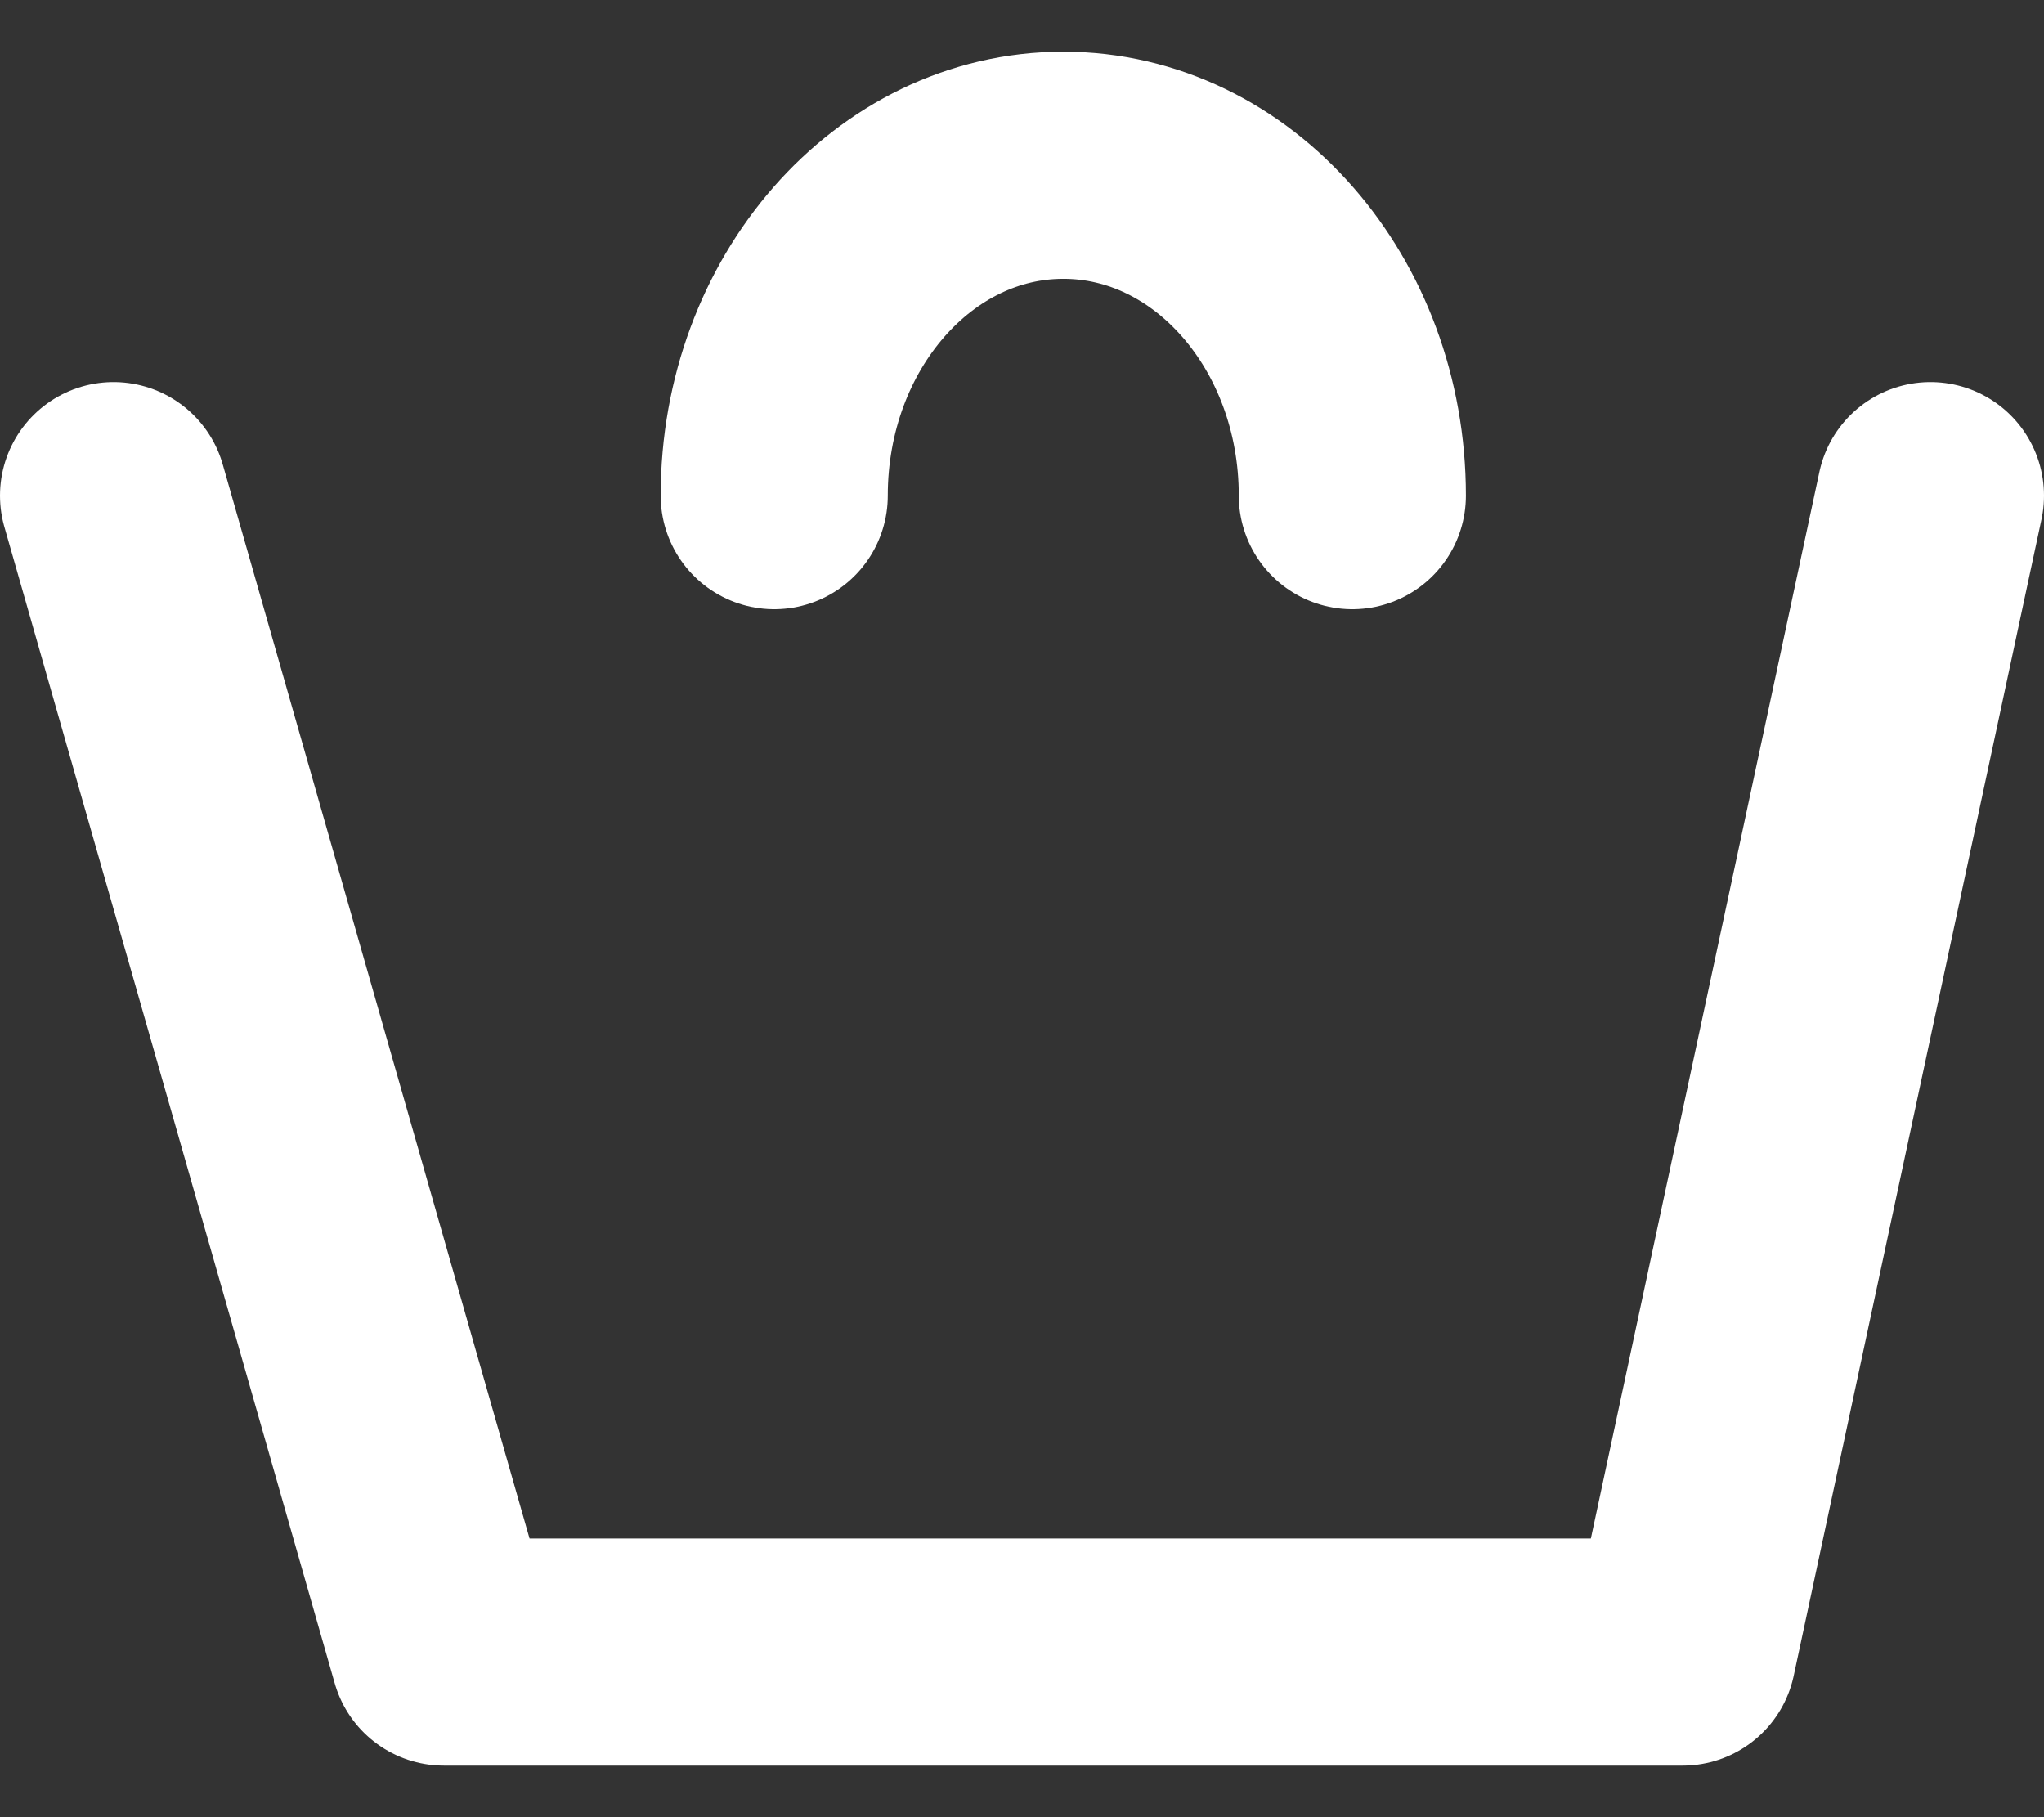 <svg width="18" height="16" viewBox="0 0 18 16" fill="none" xmlns="http://www.w3.org/2000/svg">
<rect x="0" y="0" width="18" height="16" fill="#333333" stroke="none"/>
<path d="M11.909 4.364C11.909 2.757 10.77 1.455 9.364 1.455C7.958 1.455 6.818 2.757 6.818 4.364" stroke="white" stroke-width="2" stroke-linecap="round" stroke-linejoin="round"/>
<path d="M1 4.364L3.909 14.546H14.818L17 4.364" stroke="white" stroke-width="2" stroke-linecap="round" stroke-linejoin="round"/>
</svg>
